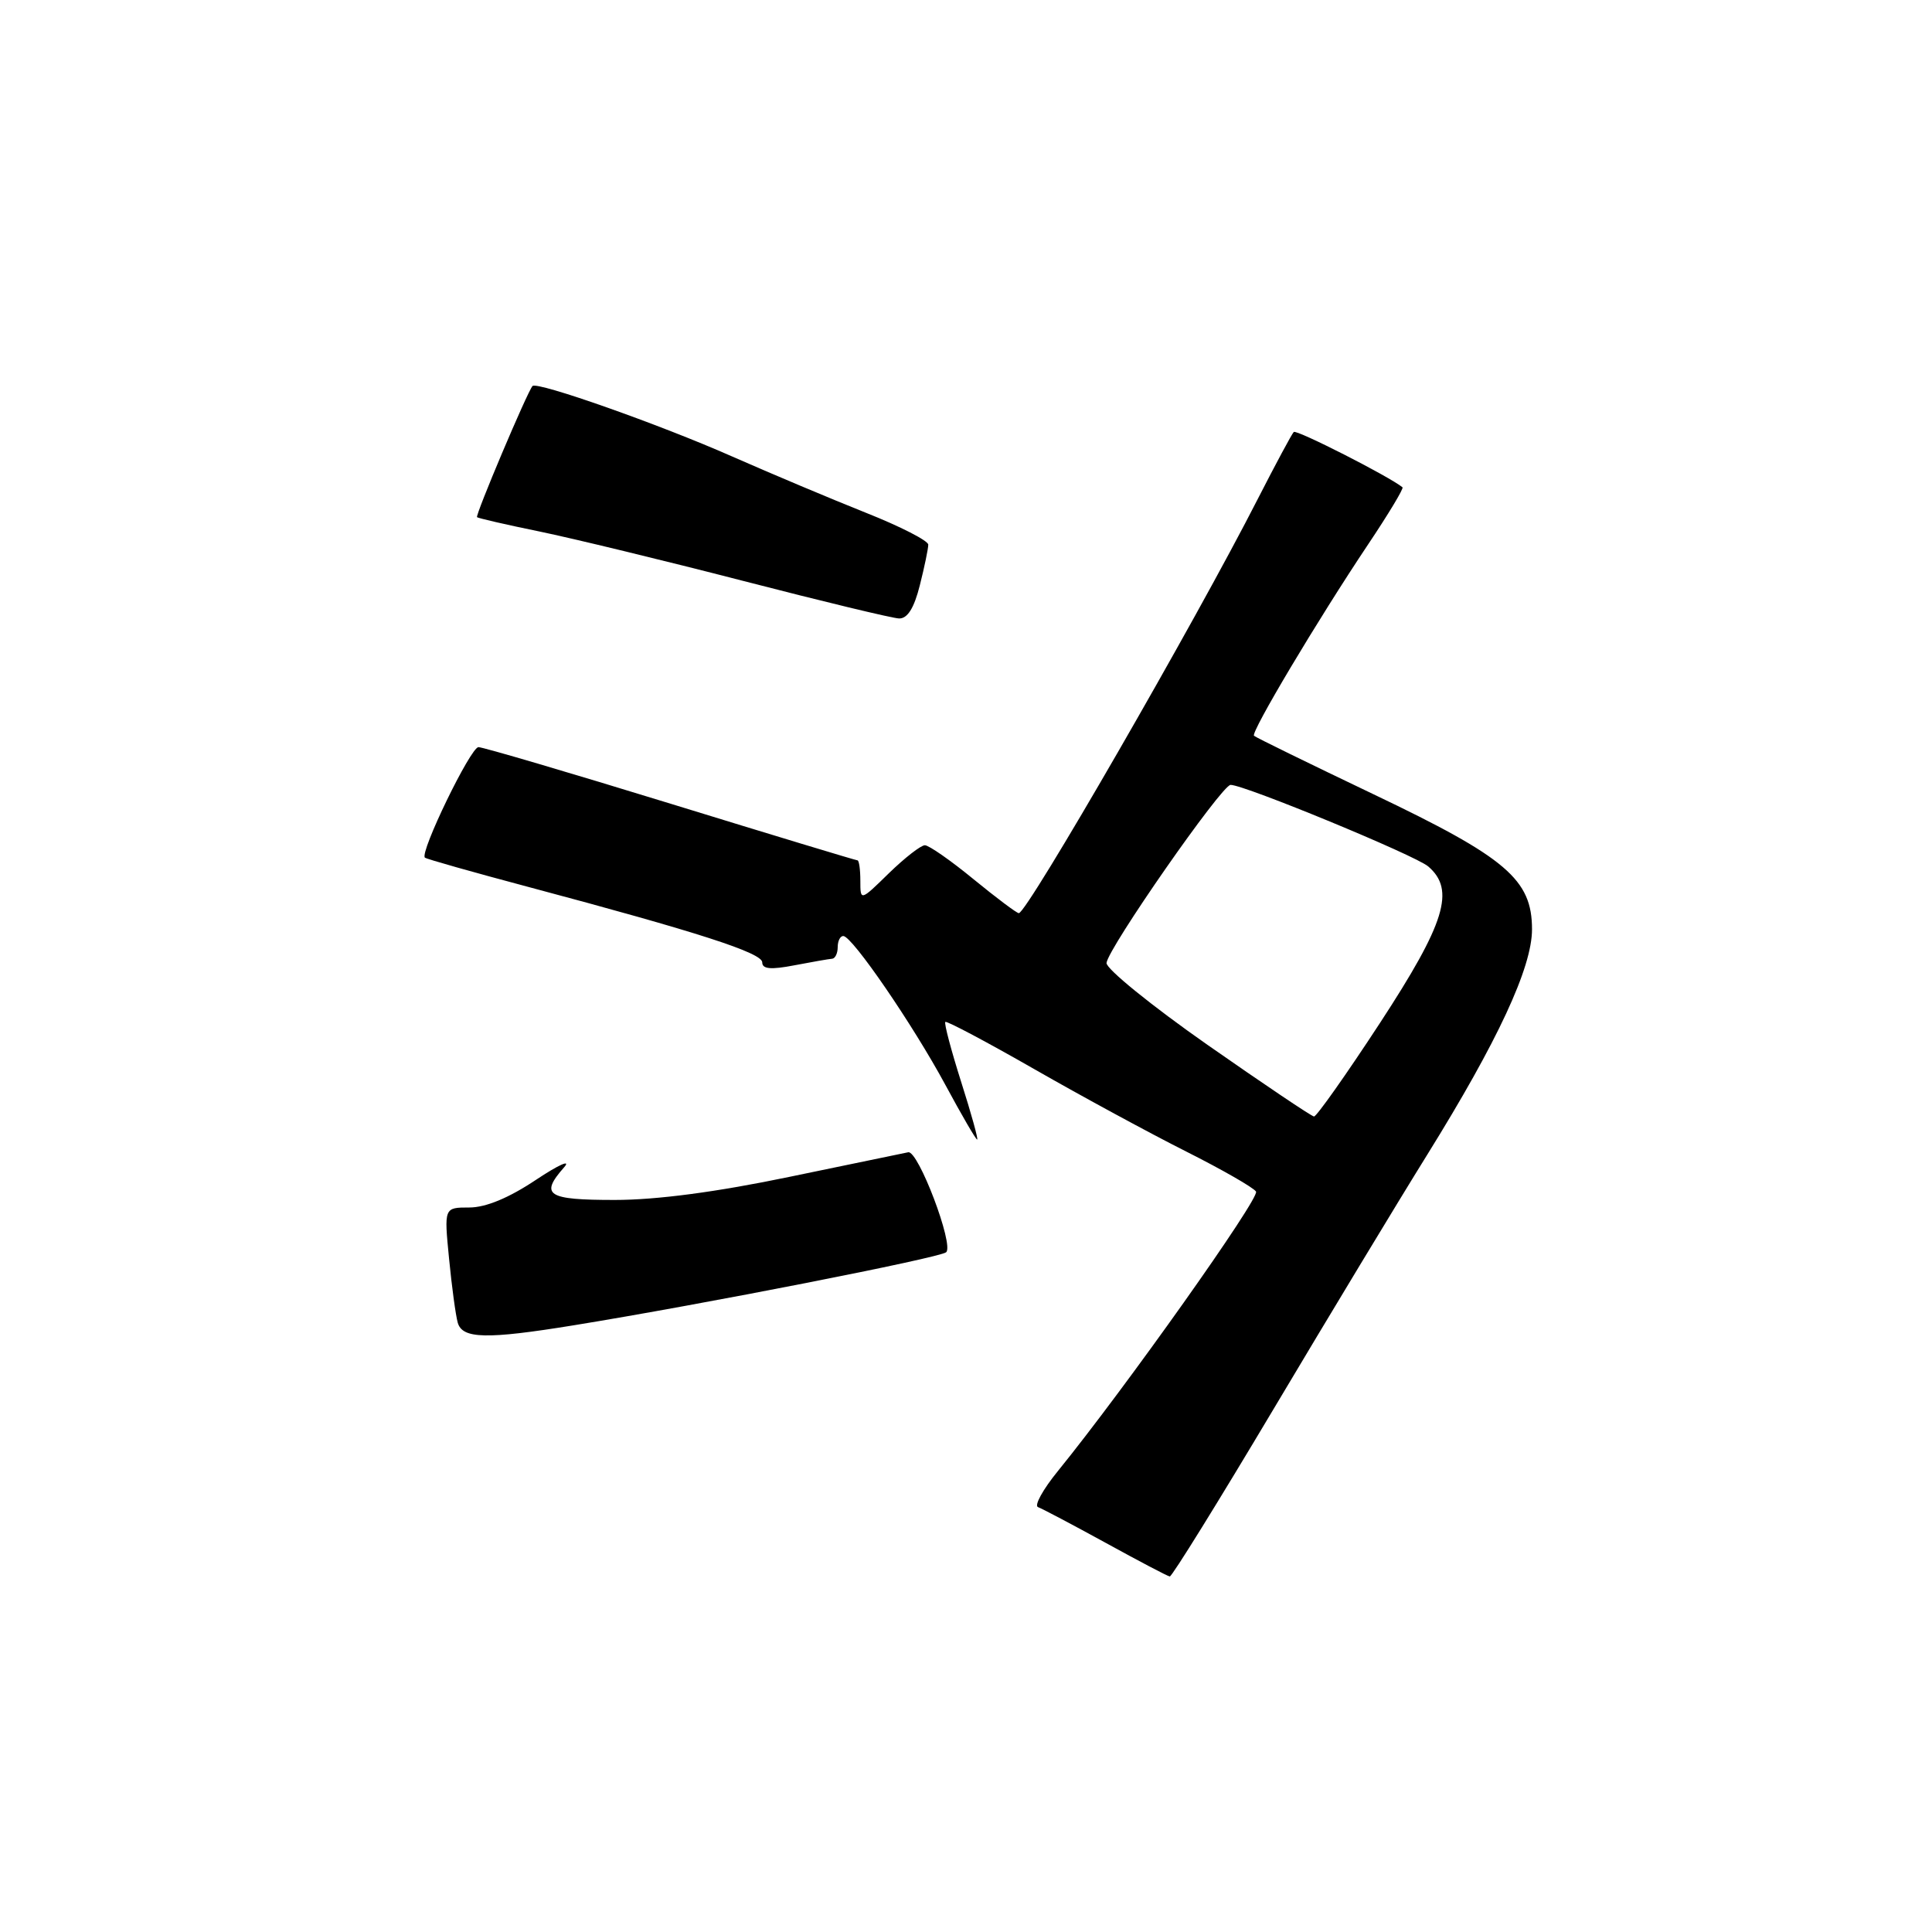 <?xml version="1.0" encoding="UTF-8" standalone="no"?>
<!DOCTYPE svg PUBLIC "-//W3C//DTD SVG 1.1//EN" "http://www.w3.org/Graphics/SVG/1.1/DTD/svg11.dtd" >
<svg xmlns="http://www.w3.org/2000/svg" xmlns:xlink="http://www.w3.org/1999/xlink" version="1.1" viewBox="0 0 256 256">
 <g >
 <path fill="currentColor"
d=" M 168.74 186.73 C 176.02 174.50 185.19 159.32 189.12 153.00 C 198.46 137.96 203.00 128.20 203.00 123.14 C 203.00 116.54 199.62 113.65 182.03 105.26 C 173.51 101.19 166.36 97.70 166.16 97.49 C 165.71 97.04 174.60 82.13 181.26 72.17 C 183.96 68.14 186.02 64.72 185.84 64.57 C 184.05 63.12 171.79 56.88 171.43 57.24 C 171.17 57.50 169.03 61.49 166.67 66.10 C 158.35 82.42 136.09 121.00 135.00 121.00 C 134.72 121.00 132.02 118.97 129.00 116.50 C 125.98 114.02 123.08 112.00 122.55 112.00 C 122.02 112.00 119.88 113.67 117.79 115.70 C 114.00 119.41 114.00 119.41 114.00 116.70 C 114.00 115.22 113.83 114.00 113.62 114.00 C 113.42 114.00 102.28 110.63 88.87 106.50 C 75.47 102.38 64.00 99.00 63.40 99.00 C 62.36 99.00 55.60 112.94 56.30 113.64 C 56.48 113.82 62.68 115.57 70.07 117.54 C 92.58 123.54 101.00 126.26 101.00 127.52 C 101.00 128.41 102.14 128.51 105.25 127.91 C 107.59 127.46 109.84 127.07 110.25 127.04 C 110.66 127.02 111.00 126.33 111.00 125.50 C 111.00 124.67 111.34 124.01 111.75 124.03 C 112.94 124.07 120.97 135.79 125.26 143.74 C 127.41 147.73 129.31 151.00 129.48 151.00 C 129.65 151.00 128.70 147.56 127.36 143.36 C 126.03 139.16 125.08 135.59 125.26 135.41 C 125.43 135.24 130.73 138.05 137.04 141.66 C 143.34 145.27 152.40 150.18 157.17 152.58 C 161.94 154.98 166.11 157.37 166.43 157.89 C 166.96 158.74 149.04 184.01 140.17 194.93 C 138.19 197.36 137.01 199.51 137.54 199.70 C 138.07 199.89 142.10 202.02 146.50 204.43 C 150.90 206.85 154.72 208.86 155.00 208.89 C 155.28 208.93 161.46 198.95 168.74 186.73 Z  M 76.01 175.61 C 93.15 172.83 124.52 166.67 125.37 165.93 C 126.44 164.98 121.68 152.43 120.35 152.68 C 119.82 152.79 112.76 154.25 104.65 155.93 C 94.95 157.95 87.02 159.00 81.46 159.00 C 72.48 159.00 71.50 158.36 74.75 154.67 C 75.71 153.58 74.03 154.33 71.01 156.34 C 67.43 158.73 64.37 160.00 62.18 160.00 C 58.84 160.00 58.84 160.00 59.50 166.75 C 59.86 170.46 60.38 174.29 60.65 175.25 C 61.25 177.41 64.44 177.49 76.01 175.61 Z  M 121.88 77.56 C 122.50 75.11 123.00 72.69 123.00 72.17 C 123.00 71.65 119.29 69.75 114.75 67.95 C 110.21 66.14 102.22 62.78 97.00 60.48 C 87.39 56.23 71.13 50.50 70.56 51.15 C 69.86 51.94 62.95 68.28 63.21 68.53 C 63.37 68.67 67.10 69.53 71.50 70.43 C 75.90 71.34 88.05 74.28 98.50 76.98 C 108.95 79.68 118.23 81.92 119.13 81.95 C 120.24 81.98 121.12 80.59 121.88 77.56 Z  M 160.00 138.45 C 152.57 133.25 146.56 128.37 146.62 127.60 C 146.79 125.68 161.89 104.00 163.06 104.00 C 164.90 104.00 187.54 113.34 189.25 114.81 C 192.86 117.91 191.51 122.30 182.86 135.54 C 178.38 142.39 174.44 147.97 174.11 147.94 C 173.77 147.91 167.43 143.64 160.00 138.45 Z "/>
</g>
</svg>